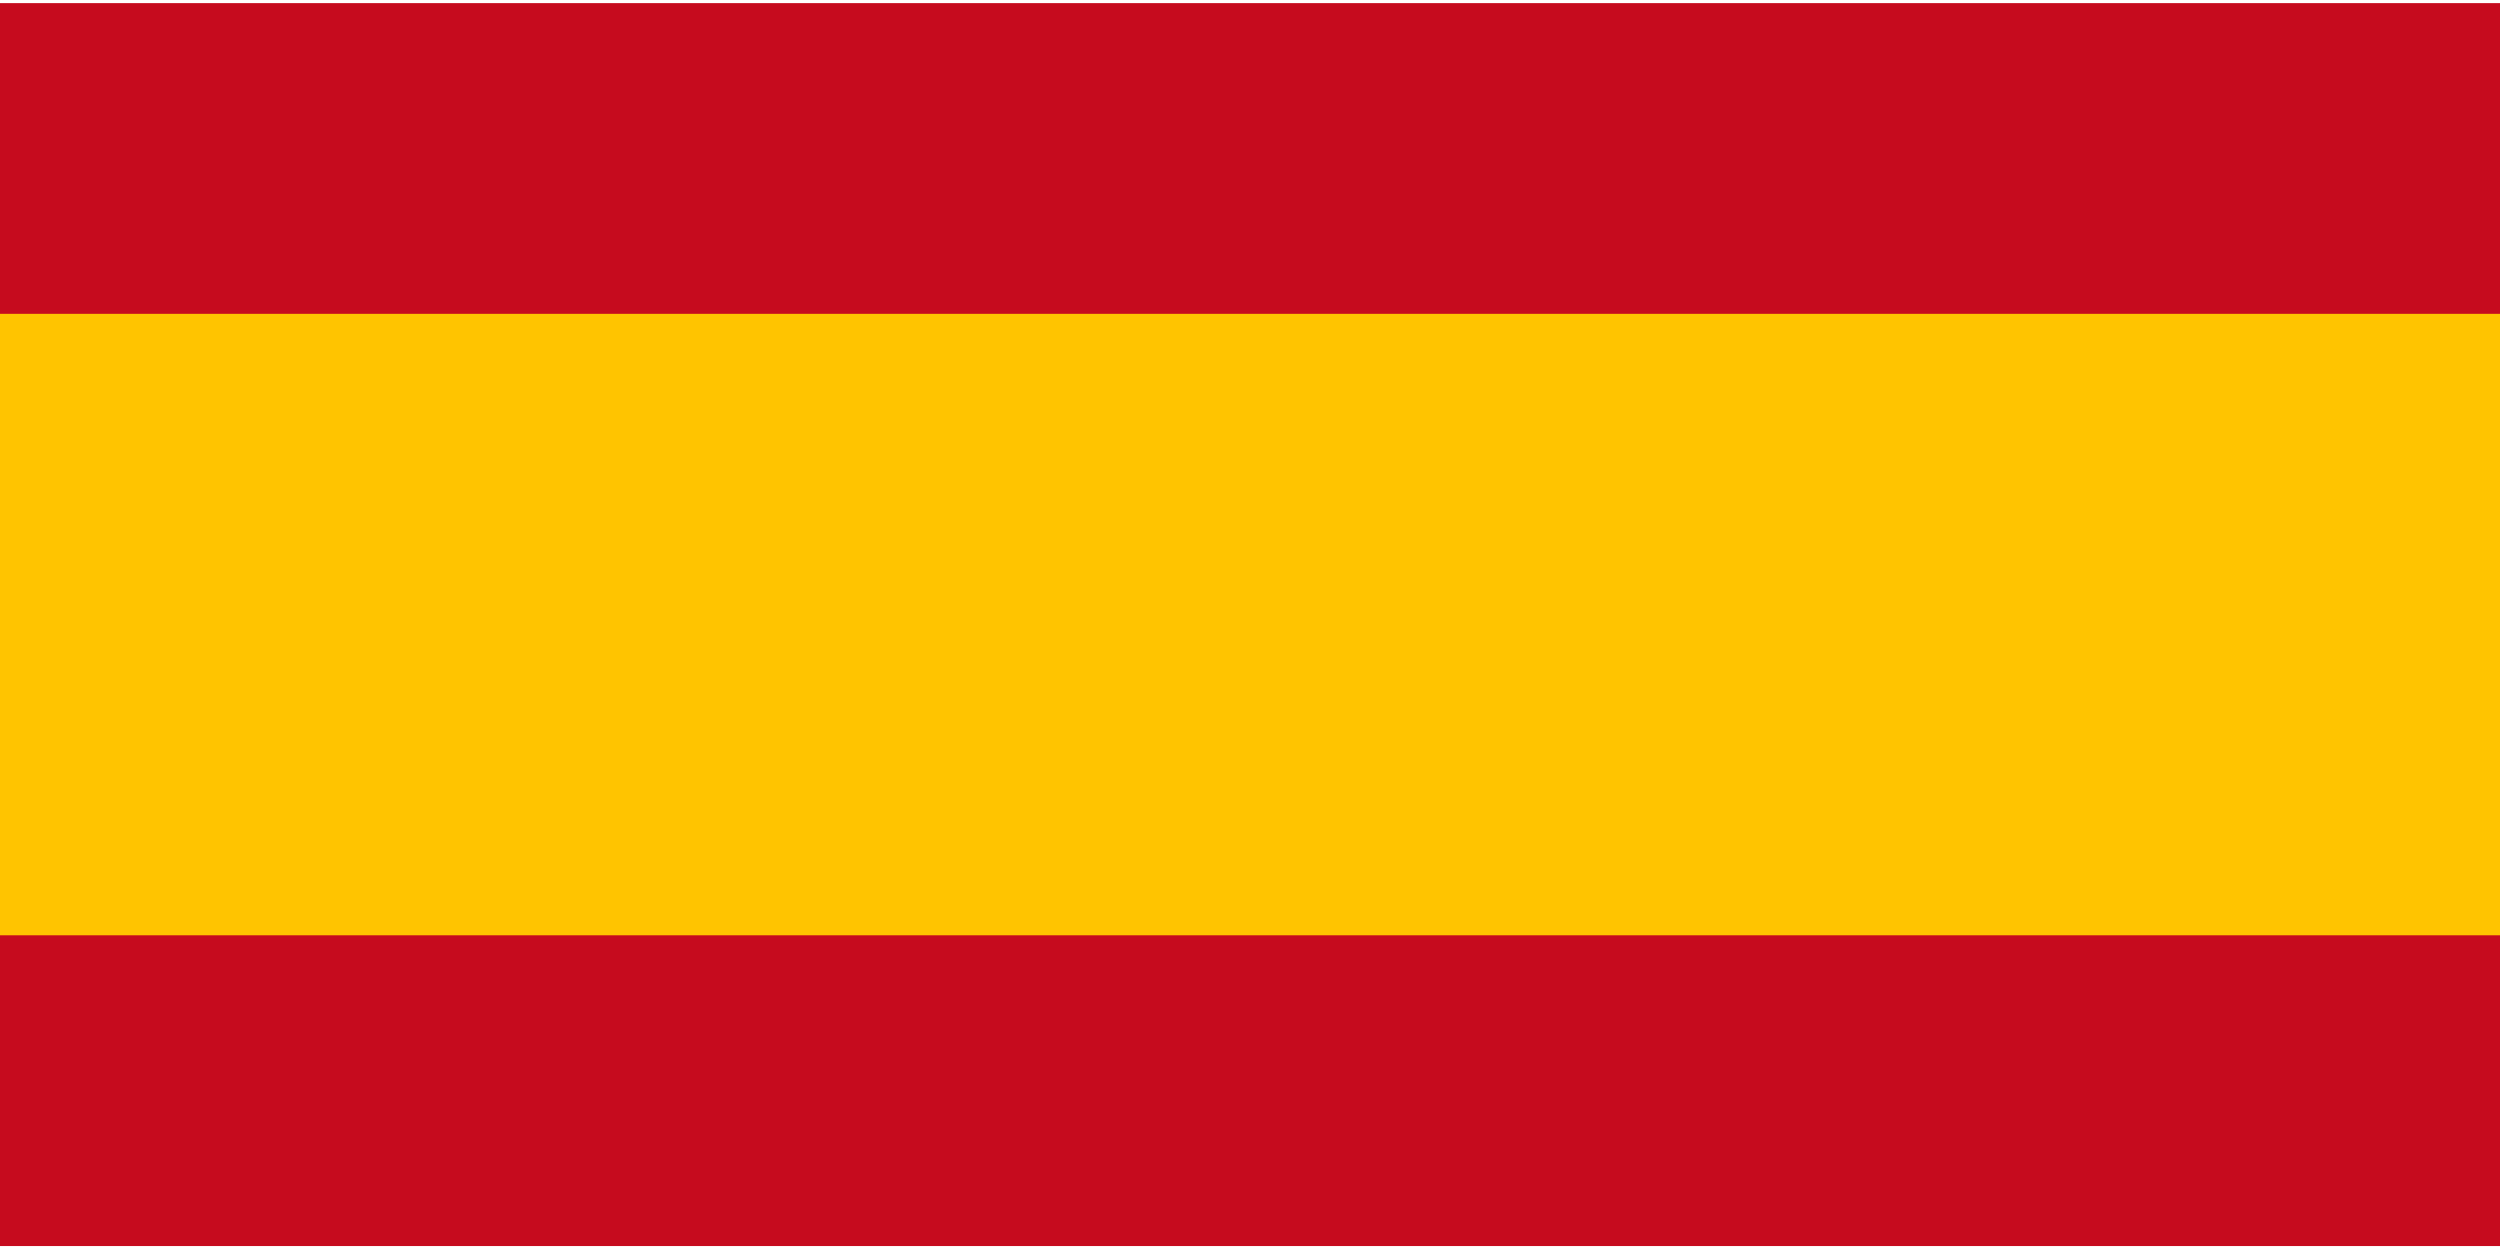<?xml version="1.0" encoding="UTF-8" standalone="no"?>
<svg
   xmlns:dc="http://purl.org/dc/elements/1.1/"
   xmlns:cc="http://creativecommons.org/ns#"
   xmlns:rdf="http://www.w3.org/1999/02/22-rdf-syntax-ns#"
   xmlns:svg="http://www.w3.org/2000/svg"
   xmlns="http://www.w3.org/2000/svg"
   xmlns:sodipodi="http://sodipodi.sourceforge.net/DTD/sodipodi-0.dtd"
   xmlns:inkscape="http://www.inkscape.org/namespaces/inkscape"
   inkscape:version="1.0 (4035a4fb49, 2020-05-01)"
   sodipodi:docname="spanish_flag2.svg"
   id="svg20"
   version="1.1"
   height="600"
   width="1200"
   viewBox="0 0 60 30">
  <defs
     id="defs24" />
  <sodipodi:namedview
     inkscape:current-layer="svg20"
     inkscape:window-maximized="1"
     inkscape:window-y="-8"
     inkscape:window-x="-8"
     inkscape:cy="294.85174"
     inkscape:cx="449.32476"
     inkscape:zoom="0.65210708"
     showgrid="false"
     id="namedview22"
     inkscape:window-height="1009"
     inkscape:window-width="2560"
     inkscape:pageshadow="2"
     inkscape:pageopacity="0"
     guidetolerance="10"
     gridtolerance="10"
     objecttolerance="10"
     borderopacity="1"
     bordercolor="#666666"
     pagecolor="#ffffff" />
  <clipPath
     id="s">
    <path
       id="path2"
       d="M0,0 v30 h60 v-30 z" />
  </clipPath>
  <clipPath
     id="t">
    <path
       id="path5"
       d="M30,15 h30 v15 z v15 h-30 z h-30 v-15 z v-15 h30 z" />
  </clipPath>
  <rect
     style="stroke-width:0.069"
     y="0.075"
     x="-0.041"
     width="60.272"
     height="29.83"
     fill="#c60b1e"
     id="rect2" />
  <rect
     style="stroke-width:0.069"
     x="-0.041"
     width="60.272"
     height="14.915"
     fill="#ffc400"
     y="7.532"
     id="rect4" />
</svg>
